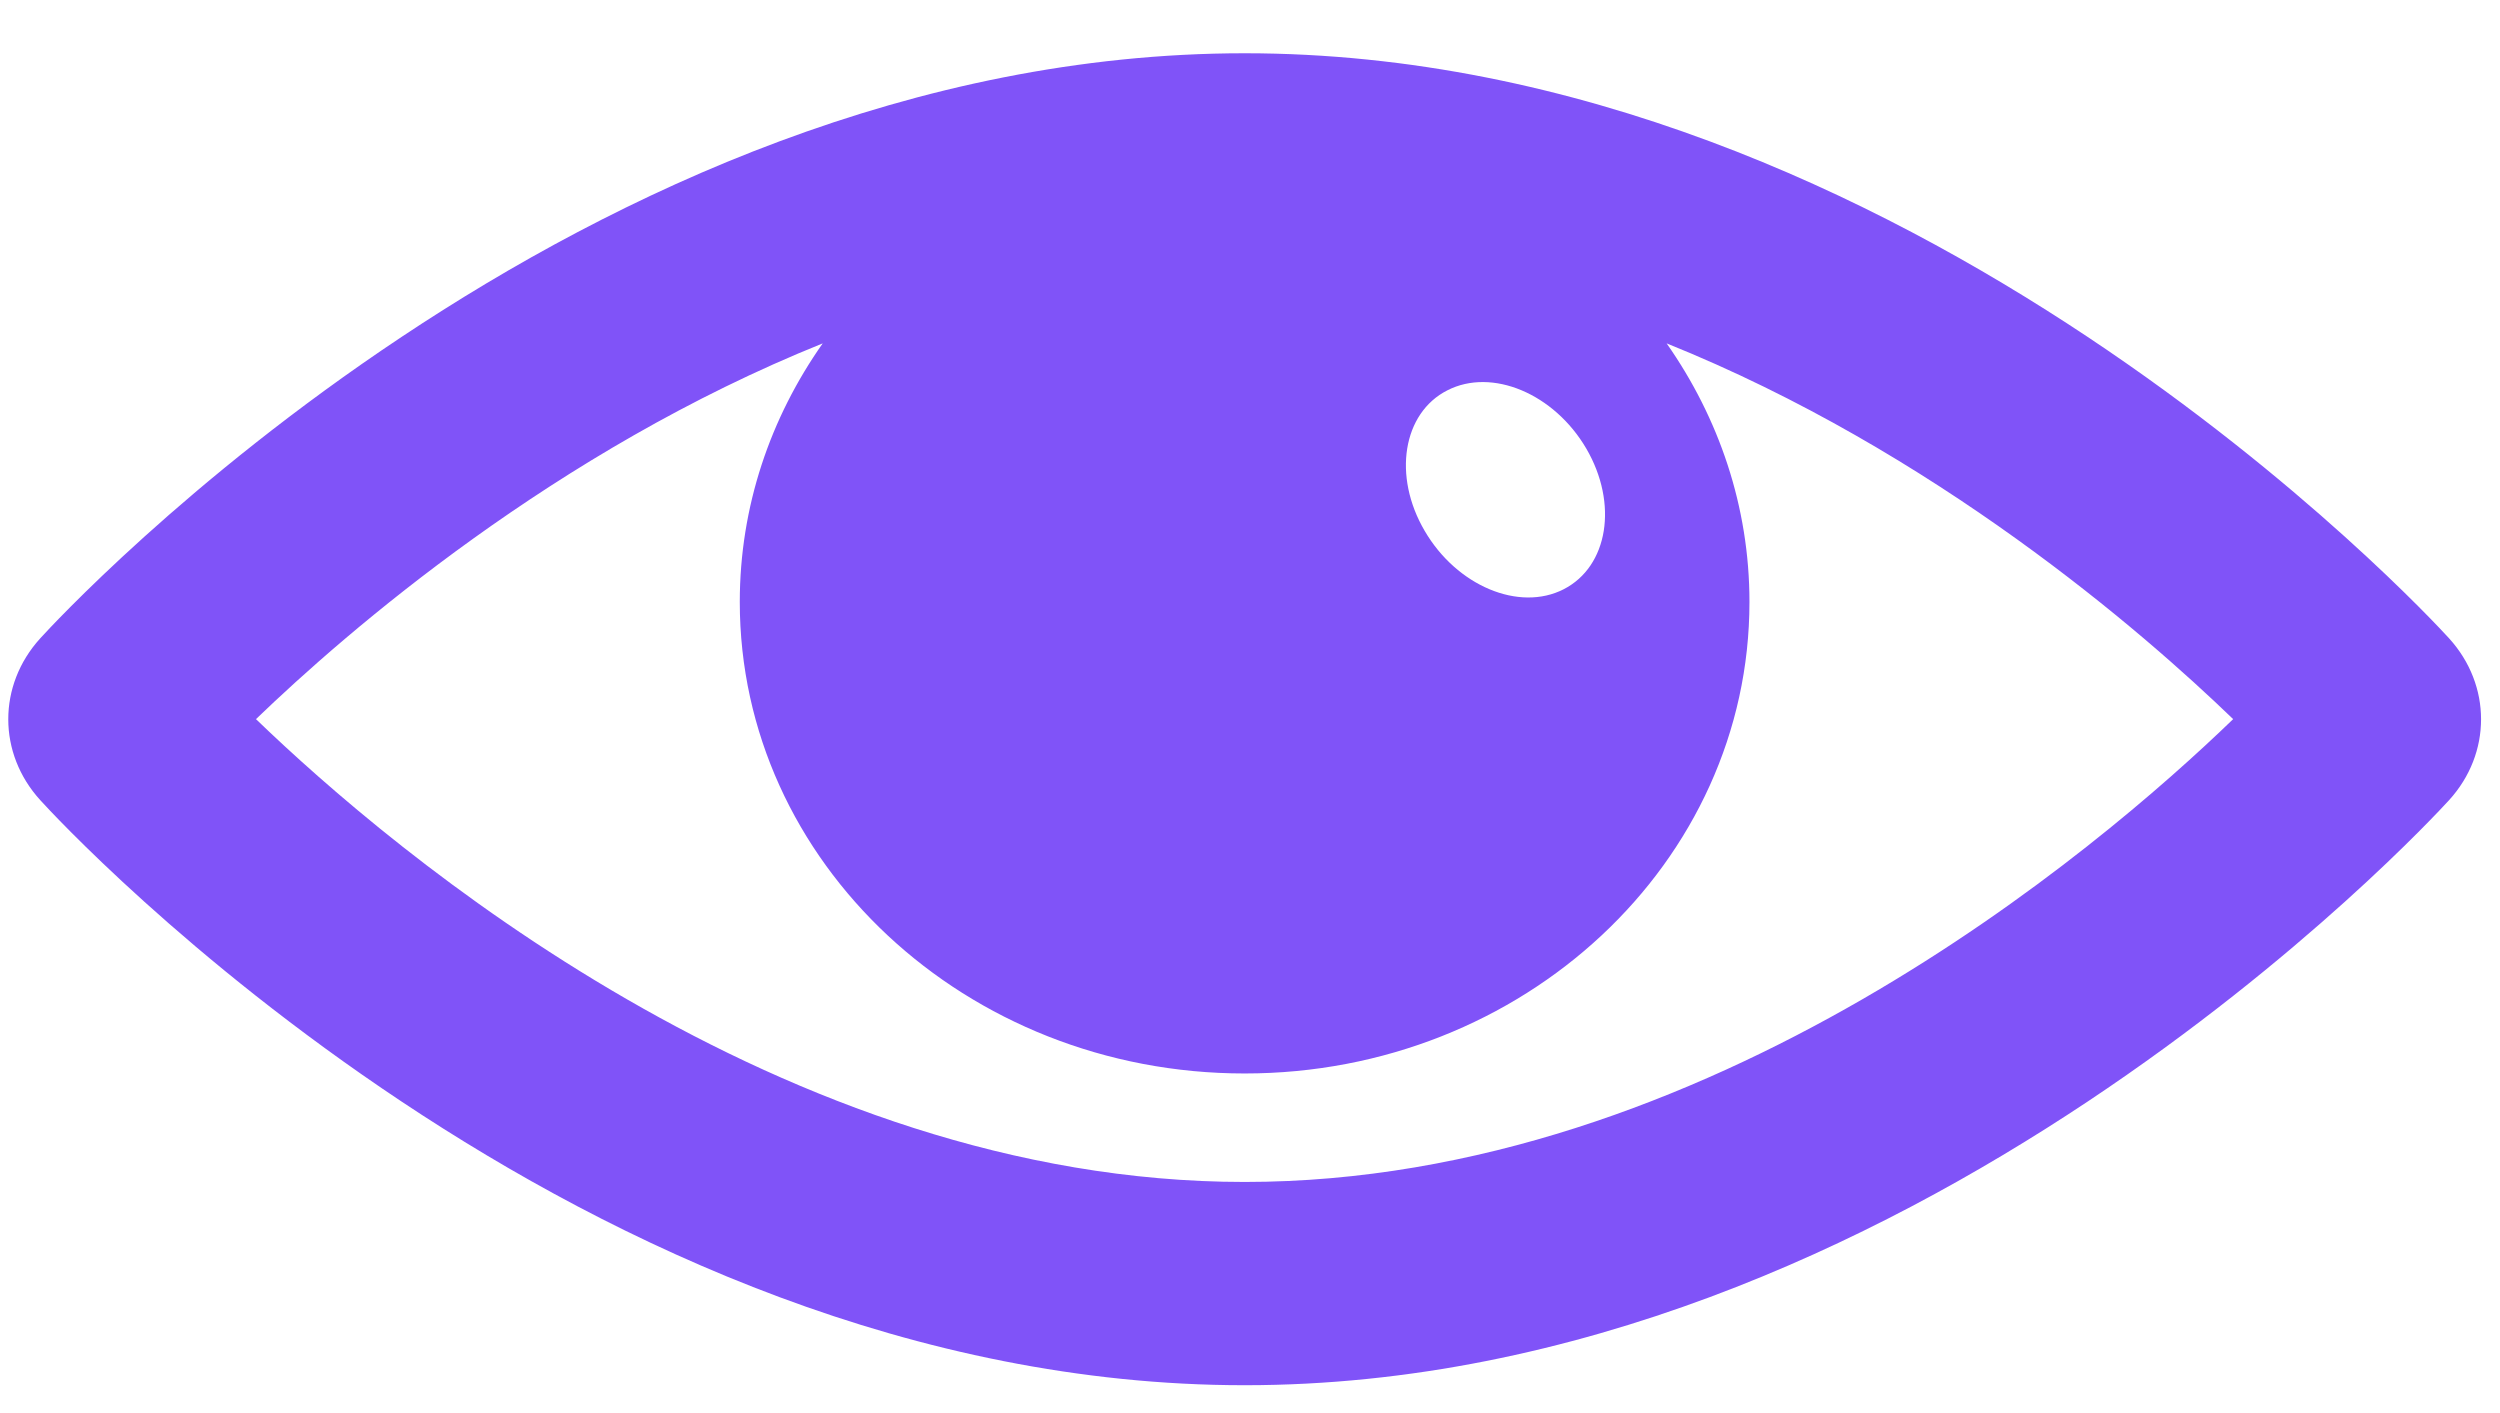 <svg
 xmlns="http://www.w3.org/2000/svg"
 xmlns:xlink="http://www.w3.org/1999/xlink"
 width="23px" height="13px">
<path fill-rule="evenodd"   fill="#8053f8"
 d="M22.531,5.872 C22.330,5.652 17.555,0.490 11.451,0.490 C5.346,0.490 0.570,5.652 0.370,5.873 C-0.022,6.304 -0.022,6.931 0.371,7.362 C0.570,7.582 5.346,12.744 11.451,12.744 C17.555,12.744 22.330,7.582 22.531,7.362 C22.924,6.931 22.924,6.304 22.531,5.872 ZM13.316,3.591 C13.726,3.381 14.298,3.621 14.594,4.127 C14.889,4.633 14.796,5.211 14.386,5.421 C13.976,5.631 13.402,5.390 13.107,4.884 C12.811,4.380 12.905,3.799 13.316,3.591 ZM11.451,10.874 C7.187,10.874 3.598,7.815 2.355,6.616 C3.195,5.807 5.104,4.151 7.569,3.159 C7.087,3.844 6.806,4.660 6.806,5.538 C6.806,7.934 8.885,9.876 11.451,9.876 C14.016,9.876 16.095,7.934 16.095,5.538 C16.095,4.660 15.813,3.844 15.333,3.159 C17.798,4.151 19.707,5.807 20.545,6.616 C19.304,7.815 15.715,10.874 11.451,10.874 Z"/>
</svg>
